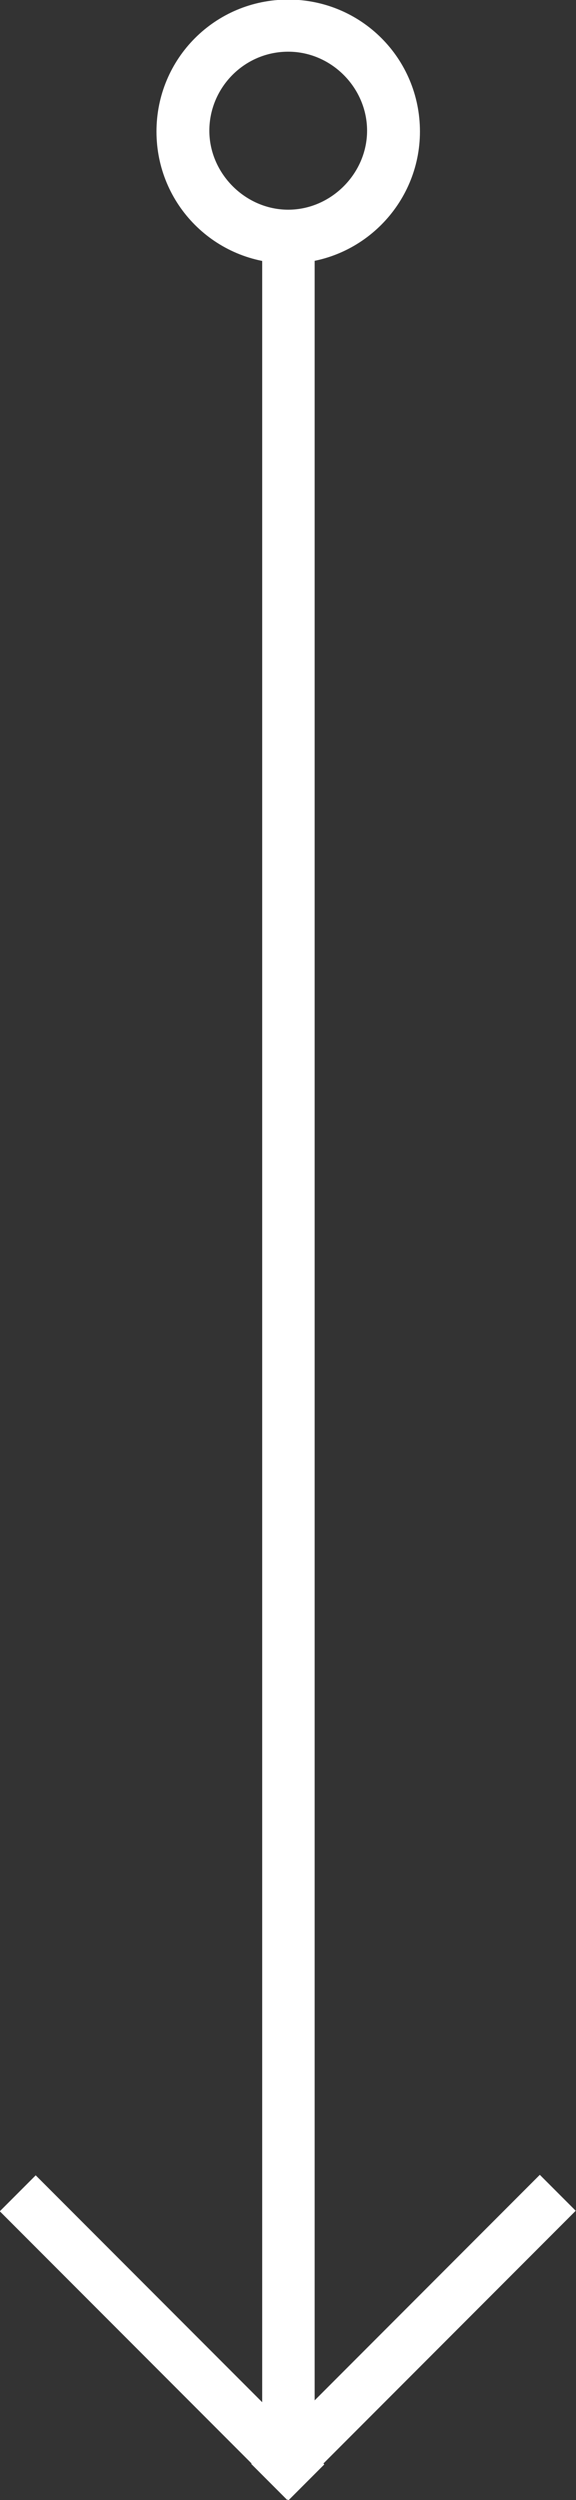 <?xml version="1.0" encoding="utf-8"?>
<!-- Generator: Adobe Illustrator 18.0.0, SVG Export Plug-In . SVG Version: 6.00 Build 0)  -->
<!DOCTYPE svg PUBLIC "-//W3C//DTD SVG 1.1//EN" "http://www.w3.org/Graphics/SVG/1.1/DTD/svg11.dtd">
<svg version="1.1" id="Calque_1" xmlns="http://www.w3.org/2000/svg" xmlns:xlink="http://www.w3.org/1999/xlink" x="0px" y="0px"
	 viewBox="229 123.5 137.3 594.9" enable-background="new 229 123.5 137.3 594.9" xml:space="preserve">
<rect x="229" y="123.5" width="137.3" height="594.9" fill="#333333" stroke="none"/>
<g>
	<g>
		
			<rect x="279" y="673.7" transform="matrix(0.707 -0.707 0.707 0.707 -384.675 430.753)" fill="#FFFFFF" width="97.3" height="12.1"/>
		
			<rect x="219" y="673.7" transform="matrix(-0.707 -0.707 0.707 -0.707 -23.726 1349.62)" fill="#FFFFFF" width="97.3" height="12.1"/>
	</g>
	<g>
		<path fill="#FFFFFF" stroke="#FFFFFF" stroke-width="16" stroke-miterlimit="10" d="M297.7,318"/>
	</g>
	<g>
		<g>
			<path fill="#FFFFFF" d="M297.7,186.2c-17.4,0-31.4-14-31.4-31.4s14-31.4,31.4-31.4s31.4,14,31.4,31.4
				C329.1,172,315.1,186.2,297.7,186.2z M297.7,135.8c-10.5,0-18.8,8.6-18.8,18.8s8.6,18.8,18.8,18.8c10.2,0,18.8-8.6,18.8-18.8
				S308,135.8,297.7,135.8z"/>
		</g>
		<g>
			<rect x="291.5" y="179.8" fill="#FFFFFF" width="12.5" height="525"/>
		</g>
	</g>
</g>
</svg>
